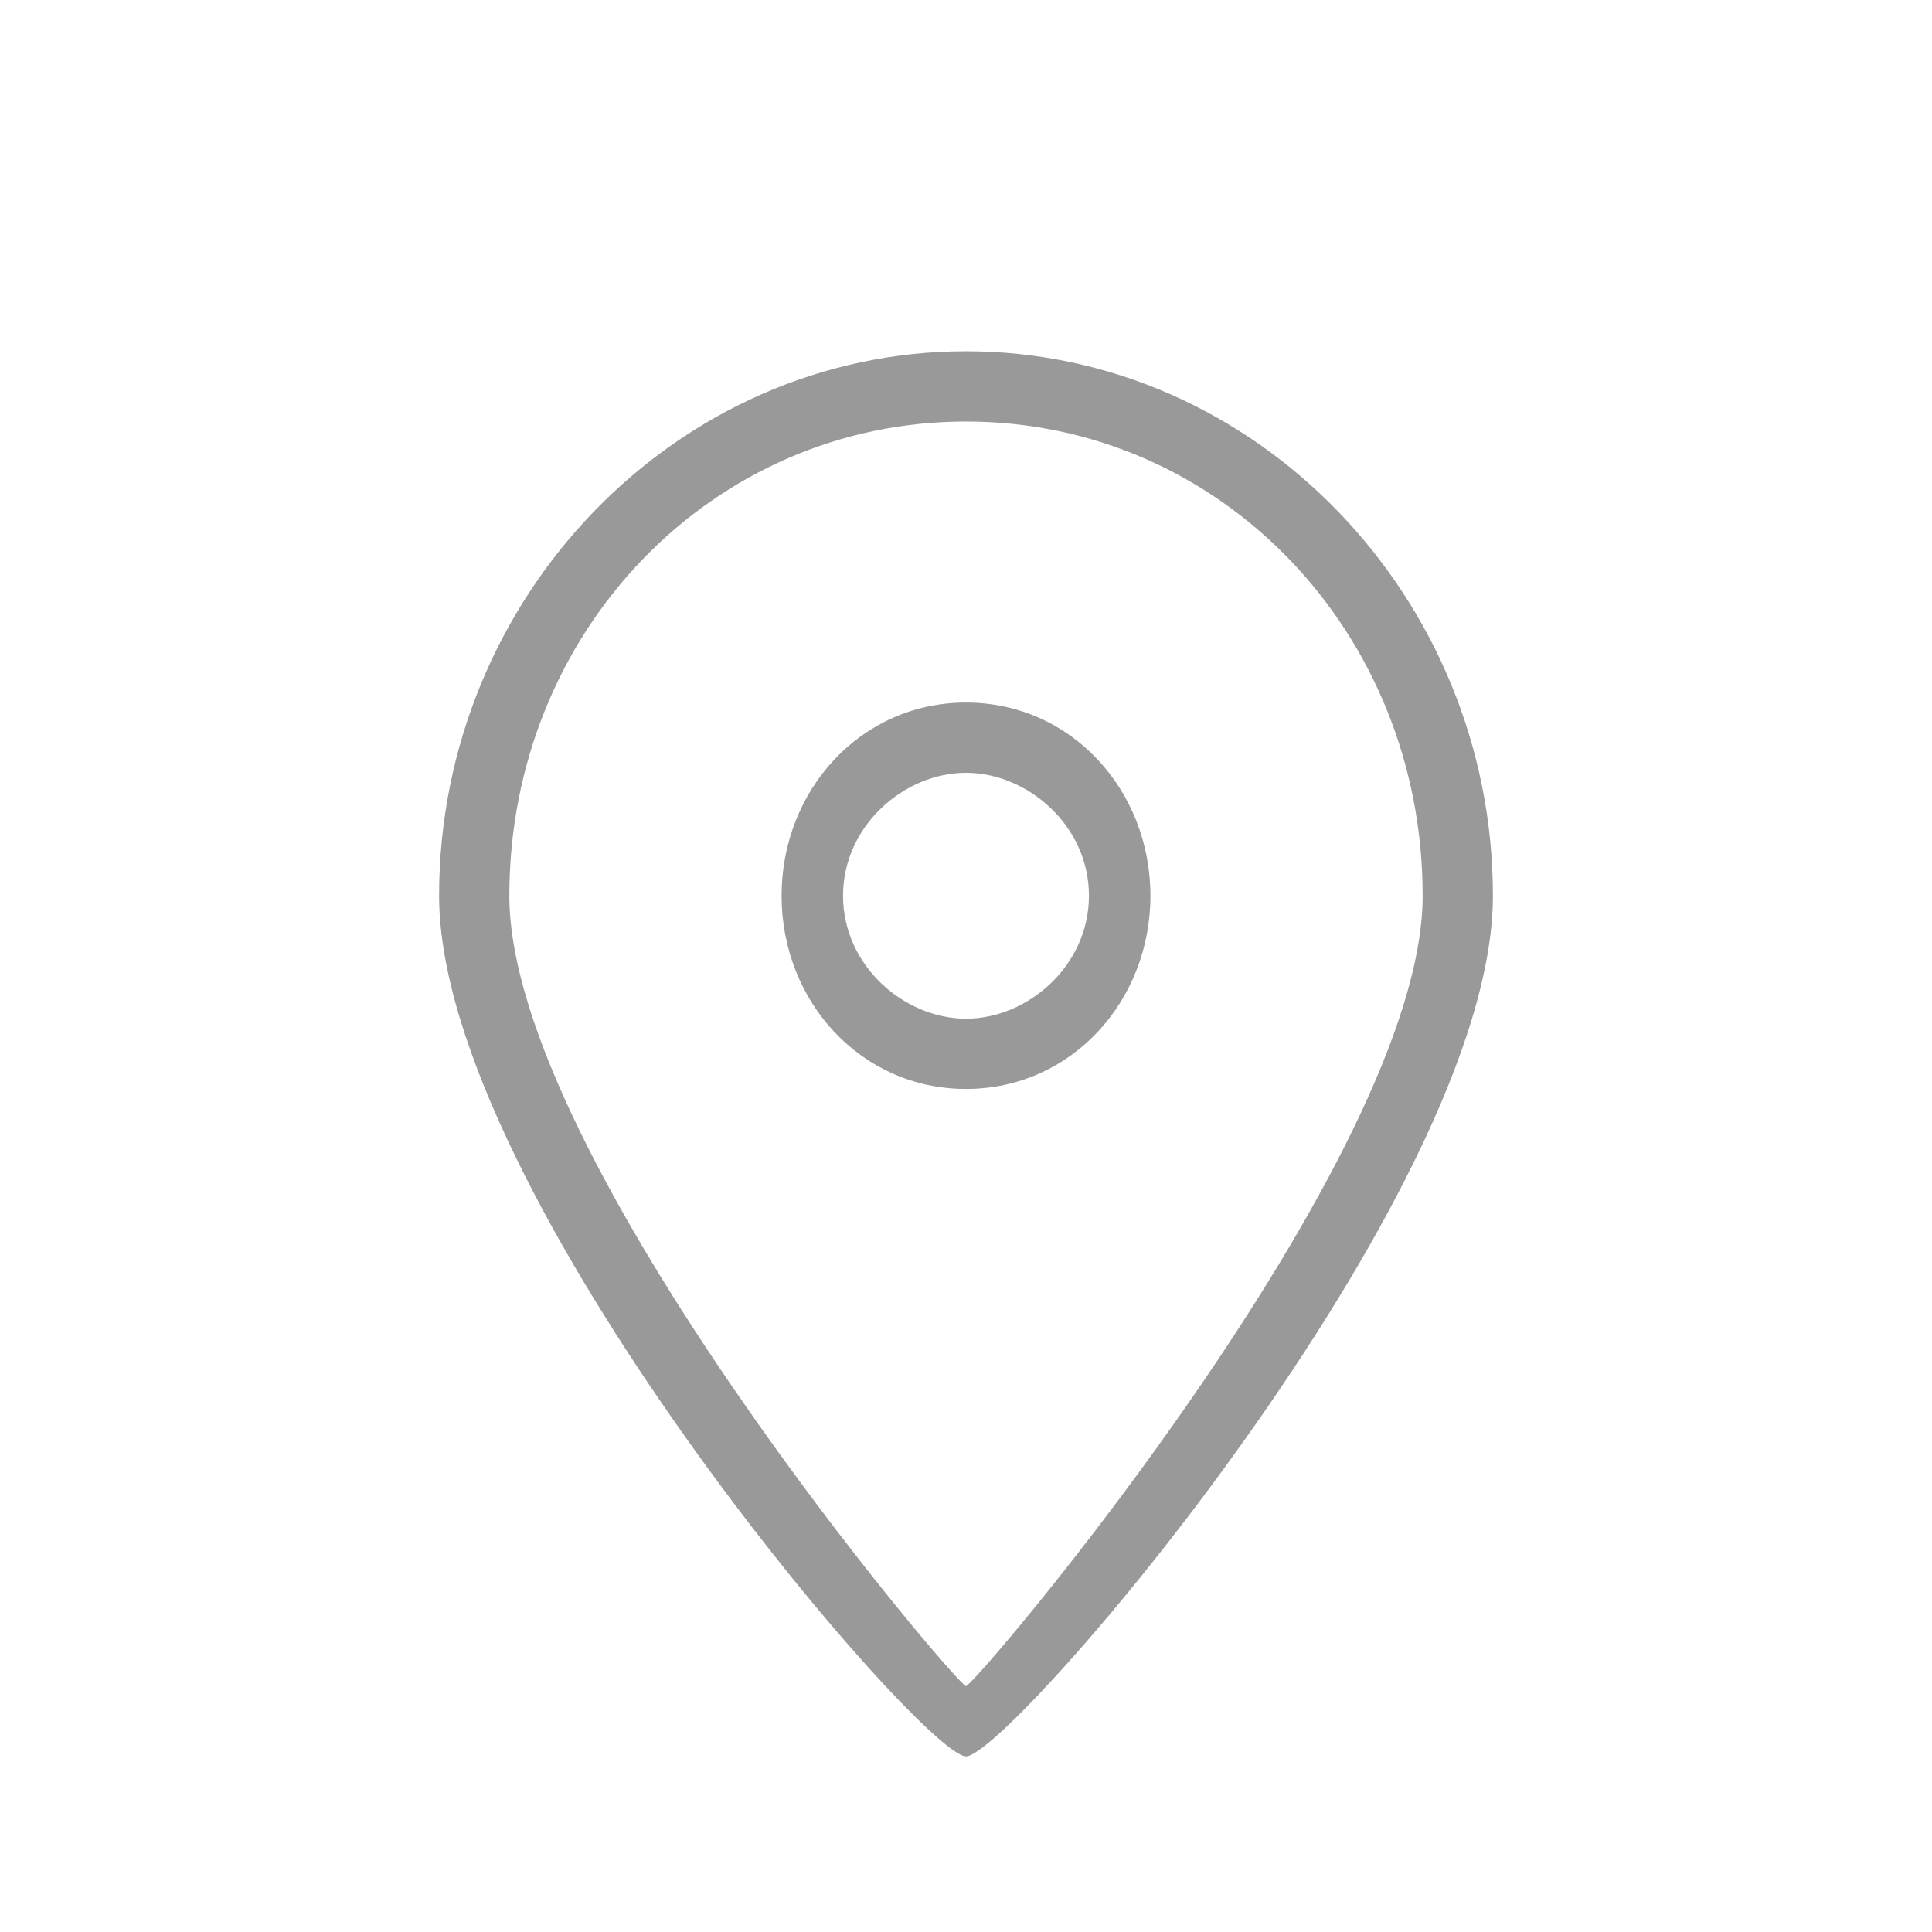<?xml version="1.0" encoding="utf-8"?>
<!-- Generator: Adobe Illustrator 21.0.0, SVG Export Plug-In . SVG Version: 6.00 Build 0)  -->
<svg version="1.1" id="图层_1" xmlns="http://www.w3.org/2000/svg" xmlns:xlink="http://www.w3.org/1999/xlink" x="0px" y="0px"
	 viewBox="0 0 22 22" style="enable-background:new 0 0 22 22;" xml:space="preserve">
<style type="text/css">
	.st0{opacity:0.4;}
</style>
<title>销售名片 copy 3</title>
<desc>Created with Sketch.</desc>
<g id="页面-1">
	<g id="销售名片" transform="translate(-19, -608)">
		<g id="地址" transform="translate(21, 611)" class="st0">
			<path id="形状" d="M9,17c-0.5,0-6-6.4-6-9.8C3,3.8,5.7,1,9,1s6,2.8,6,6.2C15,10.6,9.5,17,9,17L9,17z M9,1.8
				c-2.9,0-5.2,2.4-5.2,5.4c0,3,5.1,9,5.2,9c0.1,0,5.2-6,5.2-9C14.2,4.2,11.9,1.8,9,1.8z M9,9.4c-1.2,0-2.1-1-2.1-2.2
				C6.9,6,7.8,5,9,5c1.2,0,2.1,1,2.1,2.2C11.1,8.4,10.2,9.4,9,9.4z M9,5.8c-0.7,0-1.4,0.6-1.4,1.4C7.6,8,8.3,8.6,9,8.6
				c0.7,0,1.4-0.6,1.4-1.4C10.4,6.4,9.7,5.8,9,5.8z"/>
		</g>
	</g>
</g>
</svg>
